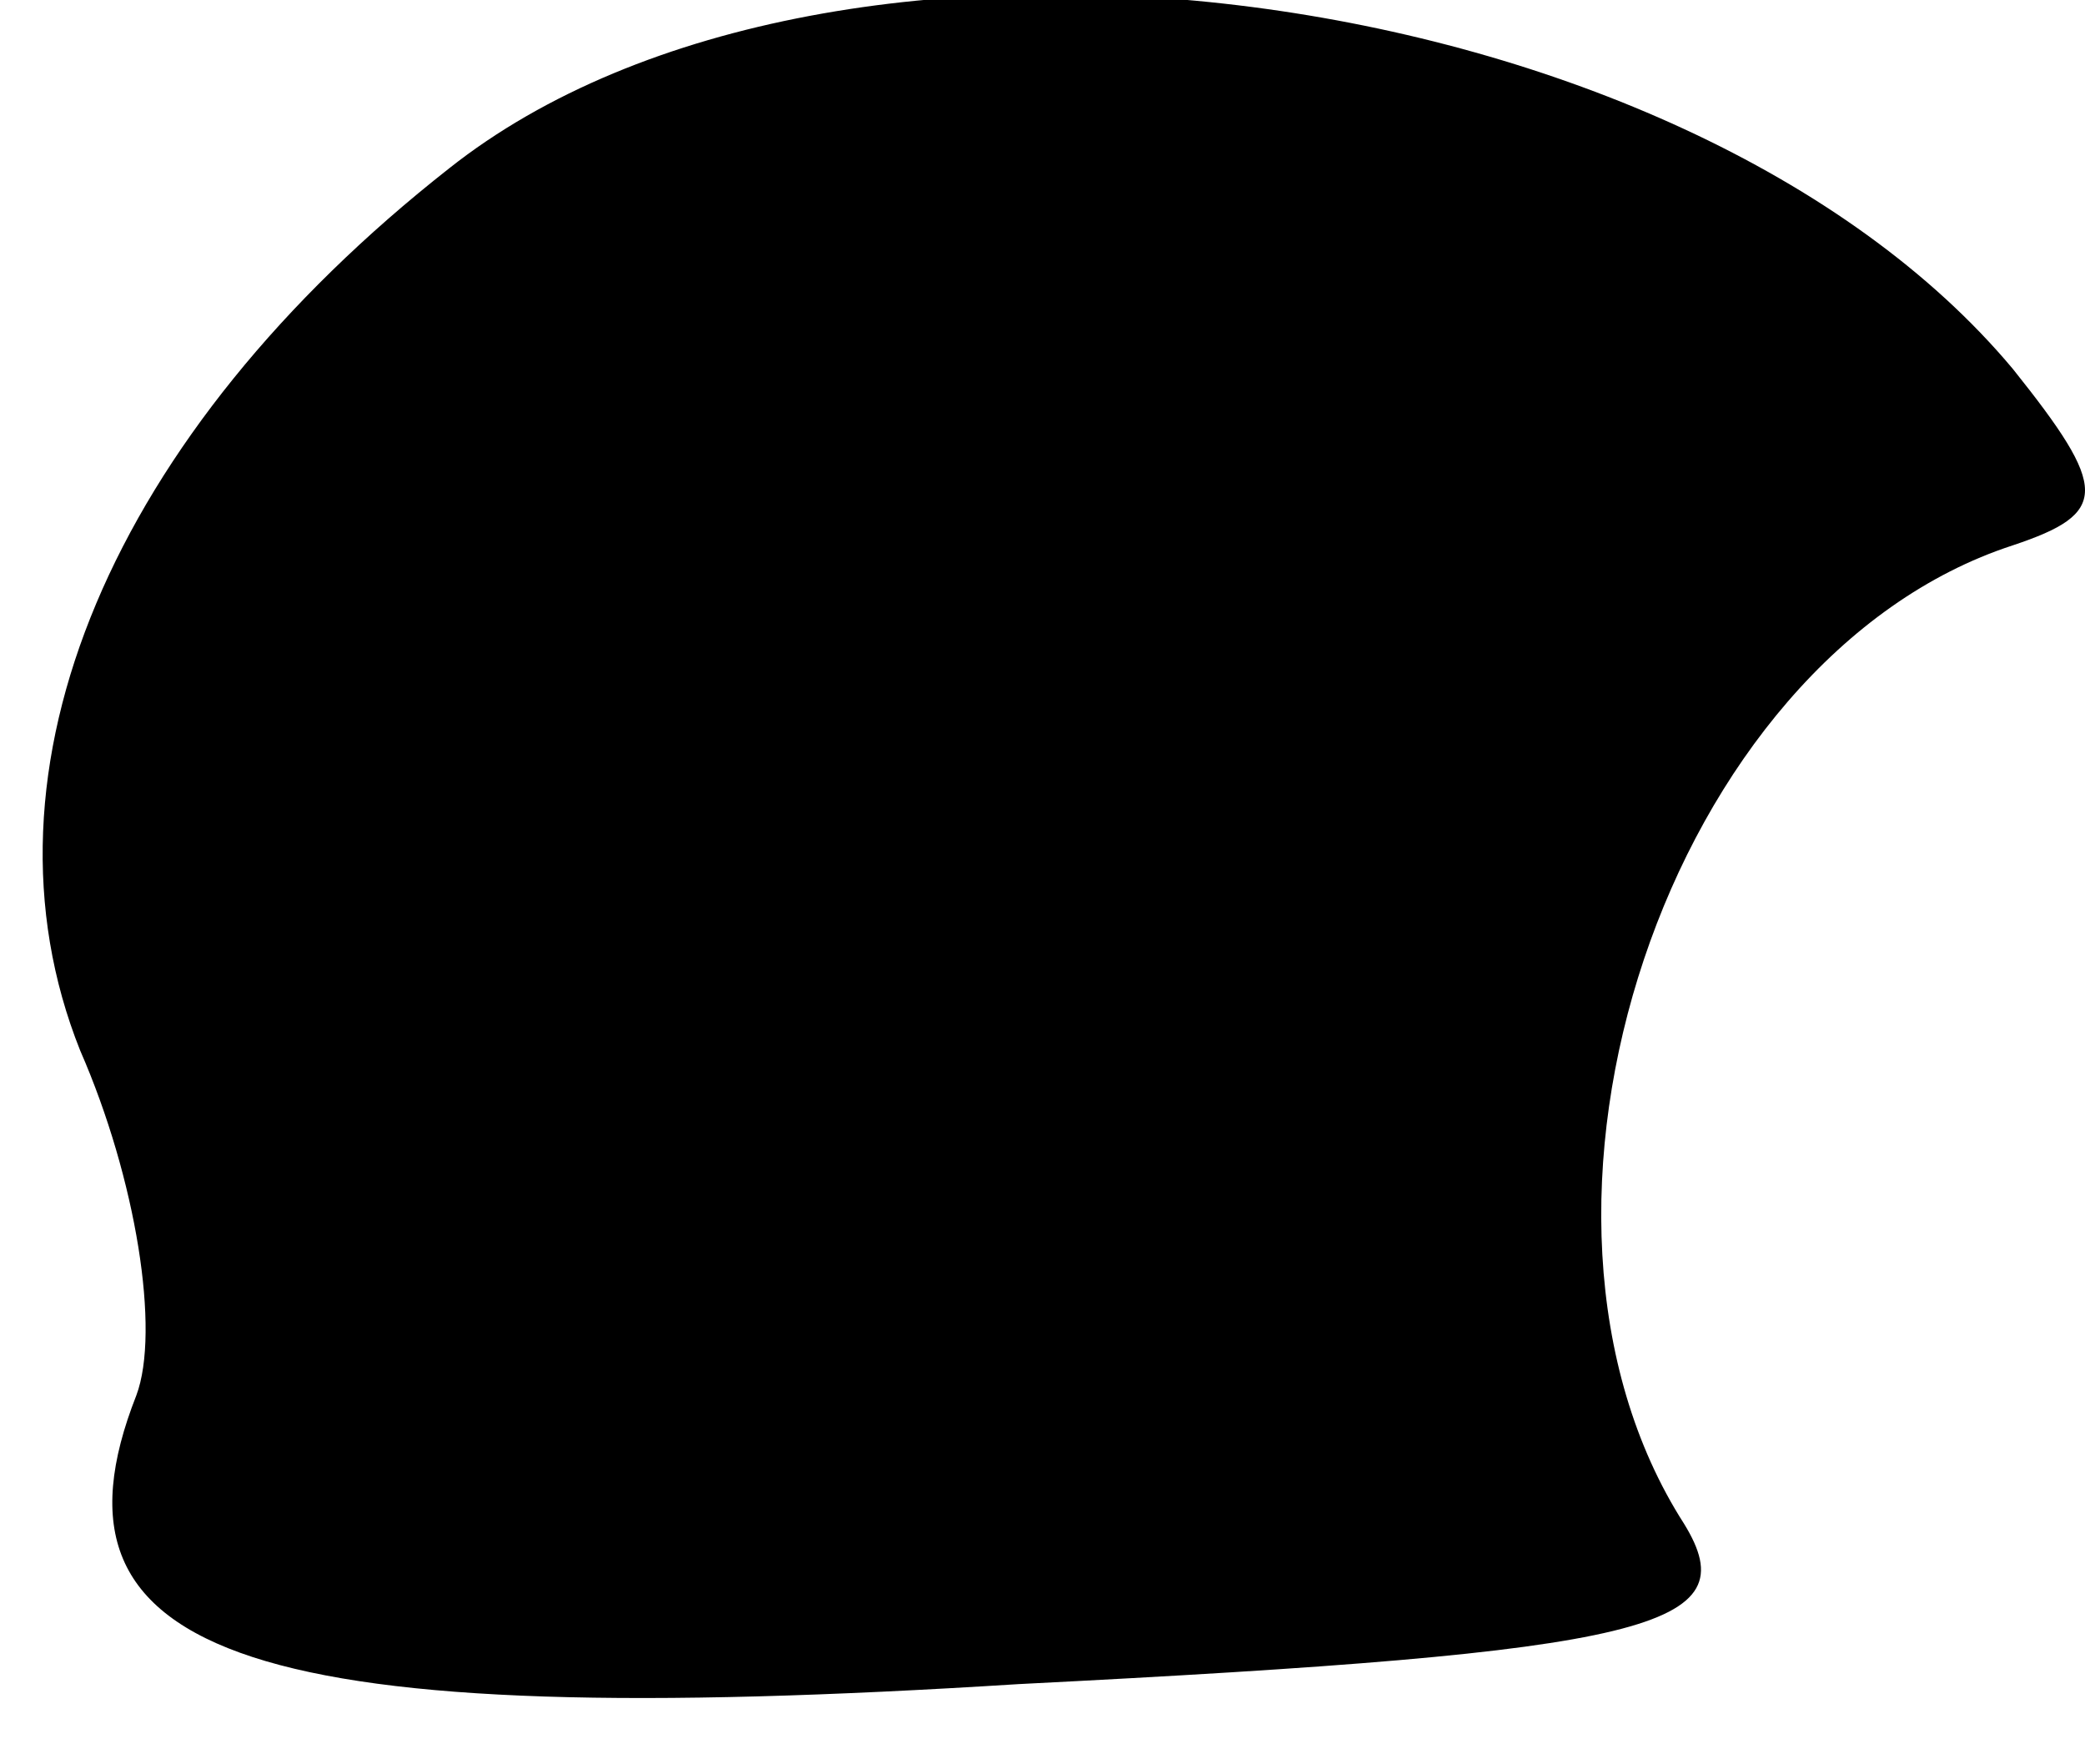 <?xml version="1.0" standalone="no"?>
<!DOCTYPE svg PUBLIC "-//W3C//DTD SVG 20010904//EN"
 "http://www.w3.org/TR/2001/REC-SVG-20010904/DTD/svg10.dtd">
<svg version="1.0" xmlns="http://www.w3.org/2000/svg"
 width="26pt" height="22pt" viewBox="0 0 26 22"
 preserveAspectRatio="xMidYMid meet">
<g transform="translate(0,22) scale(0.1,-0.1)"
fill="#000000" stroke="none">
<path fill="#000000" stroke="none" d="M56 199 c-42 -33 -60 -75 -46 -110 7
-16 10 -35 7 -43 -13 -33 15 -42 110 -36 79 4 91 7 83 20 -25 39 -2 108 41
122 12 4 12 7 0 22 -41 49 -147 63 -195 25z"/>
</g>
</svg>
